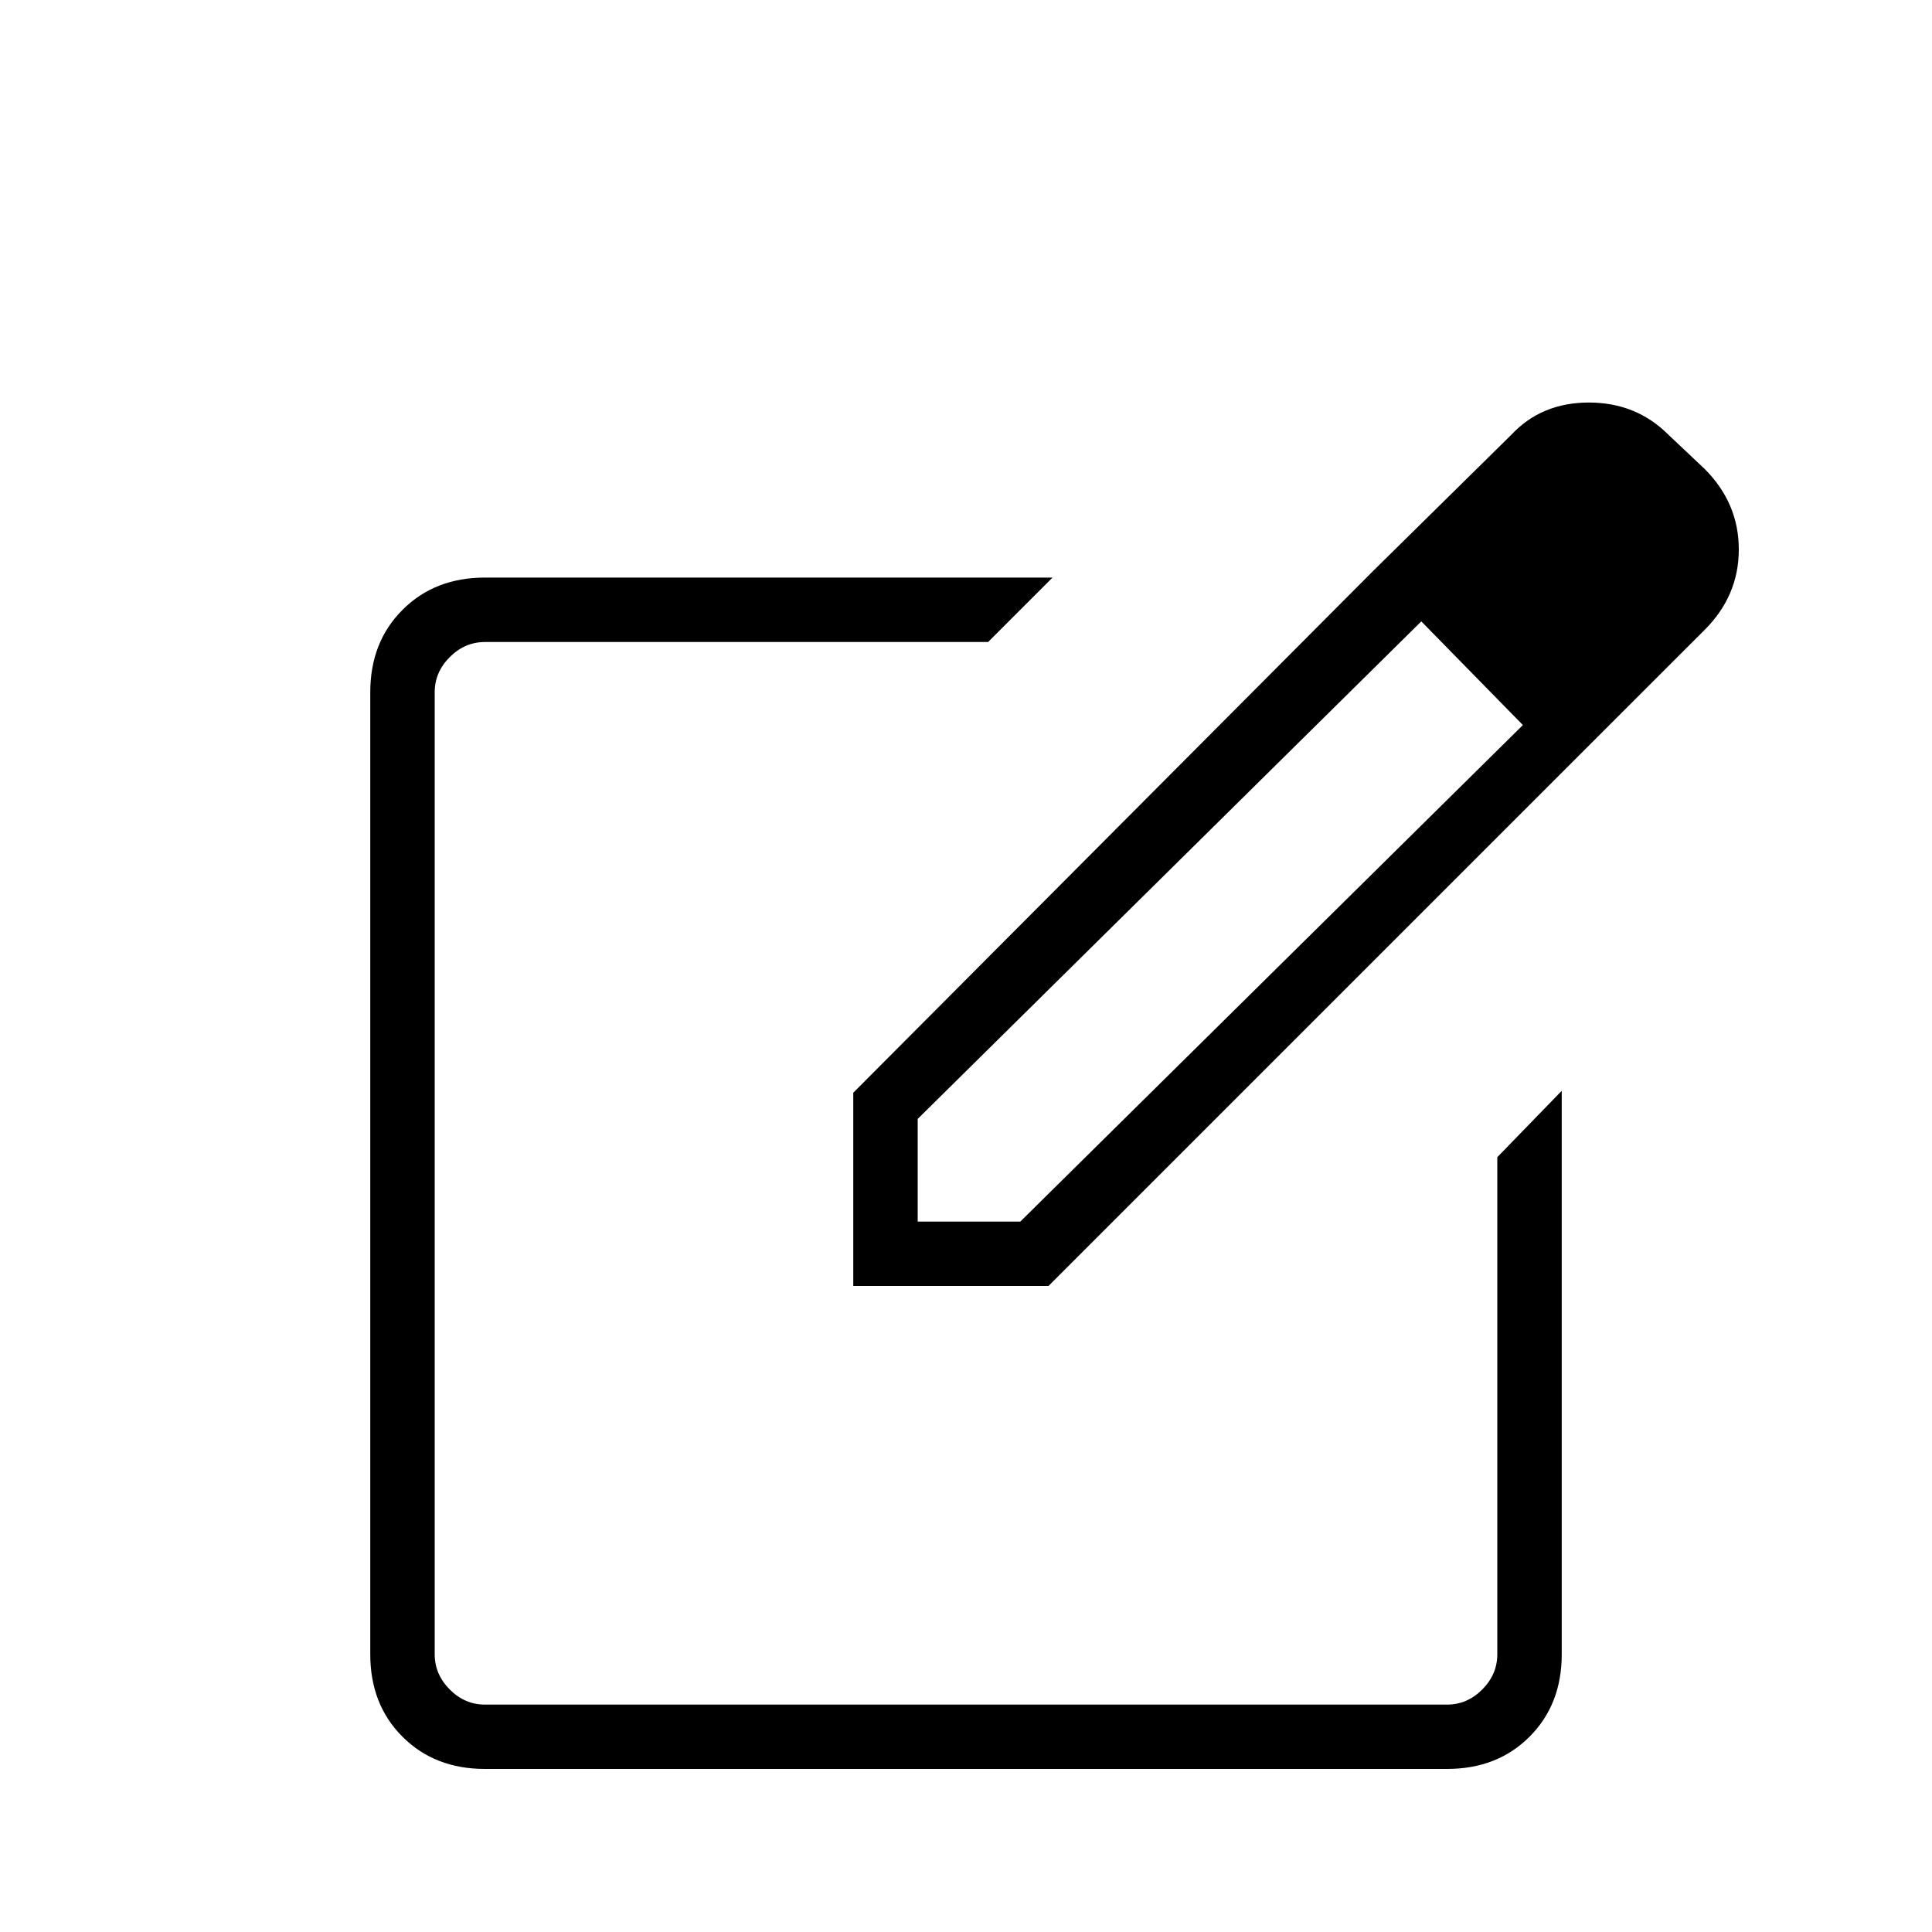 <svg xmlns="http://www.w3.org/2000/svg" height="20" width="20"><path d="M5.021 18.312q-.521 0-.854-.333-.334-.333-.334-.854V7.167q0-.521.334-.854.333-.334.854-.334h5.875l-.667.667H5.021q-.209 0-.365.156t-.156.365v9.958q0 .208.156.365.156.156.365.156h9.958q.209 0 .365-.156.156-.157.156-.365v-5.146l.667-.687v5.833q0 .521-.334.854-.333.333-.854.333ZM10 12.146Zm4.208-6.229.521.5L9.5 11.583v1.063h1.062l5.23-5.167.416.479-5.354 5.354H8.833v-2Zm2 2.041-2-2.041L15.646 4.5q.312-.333.802-.333.49 0 .823.333l.375.354q.354.354.354.834 0 .479-.354.833Z"/></svg>